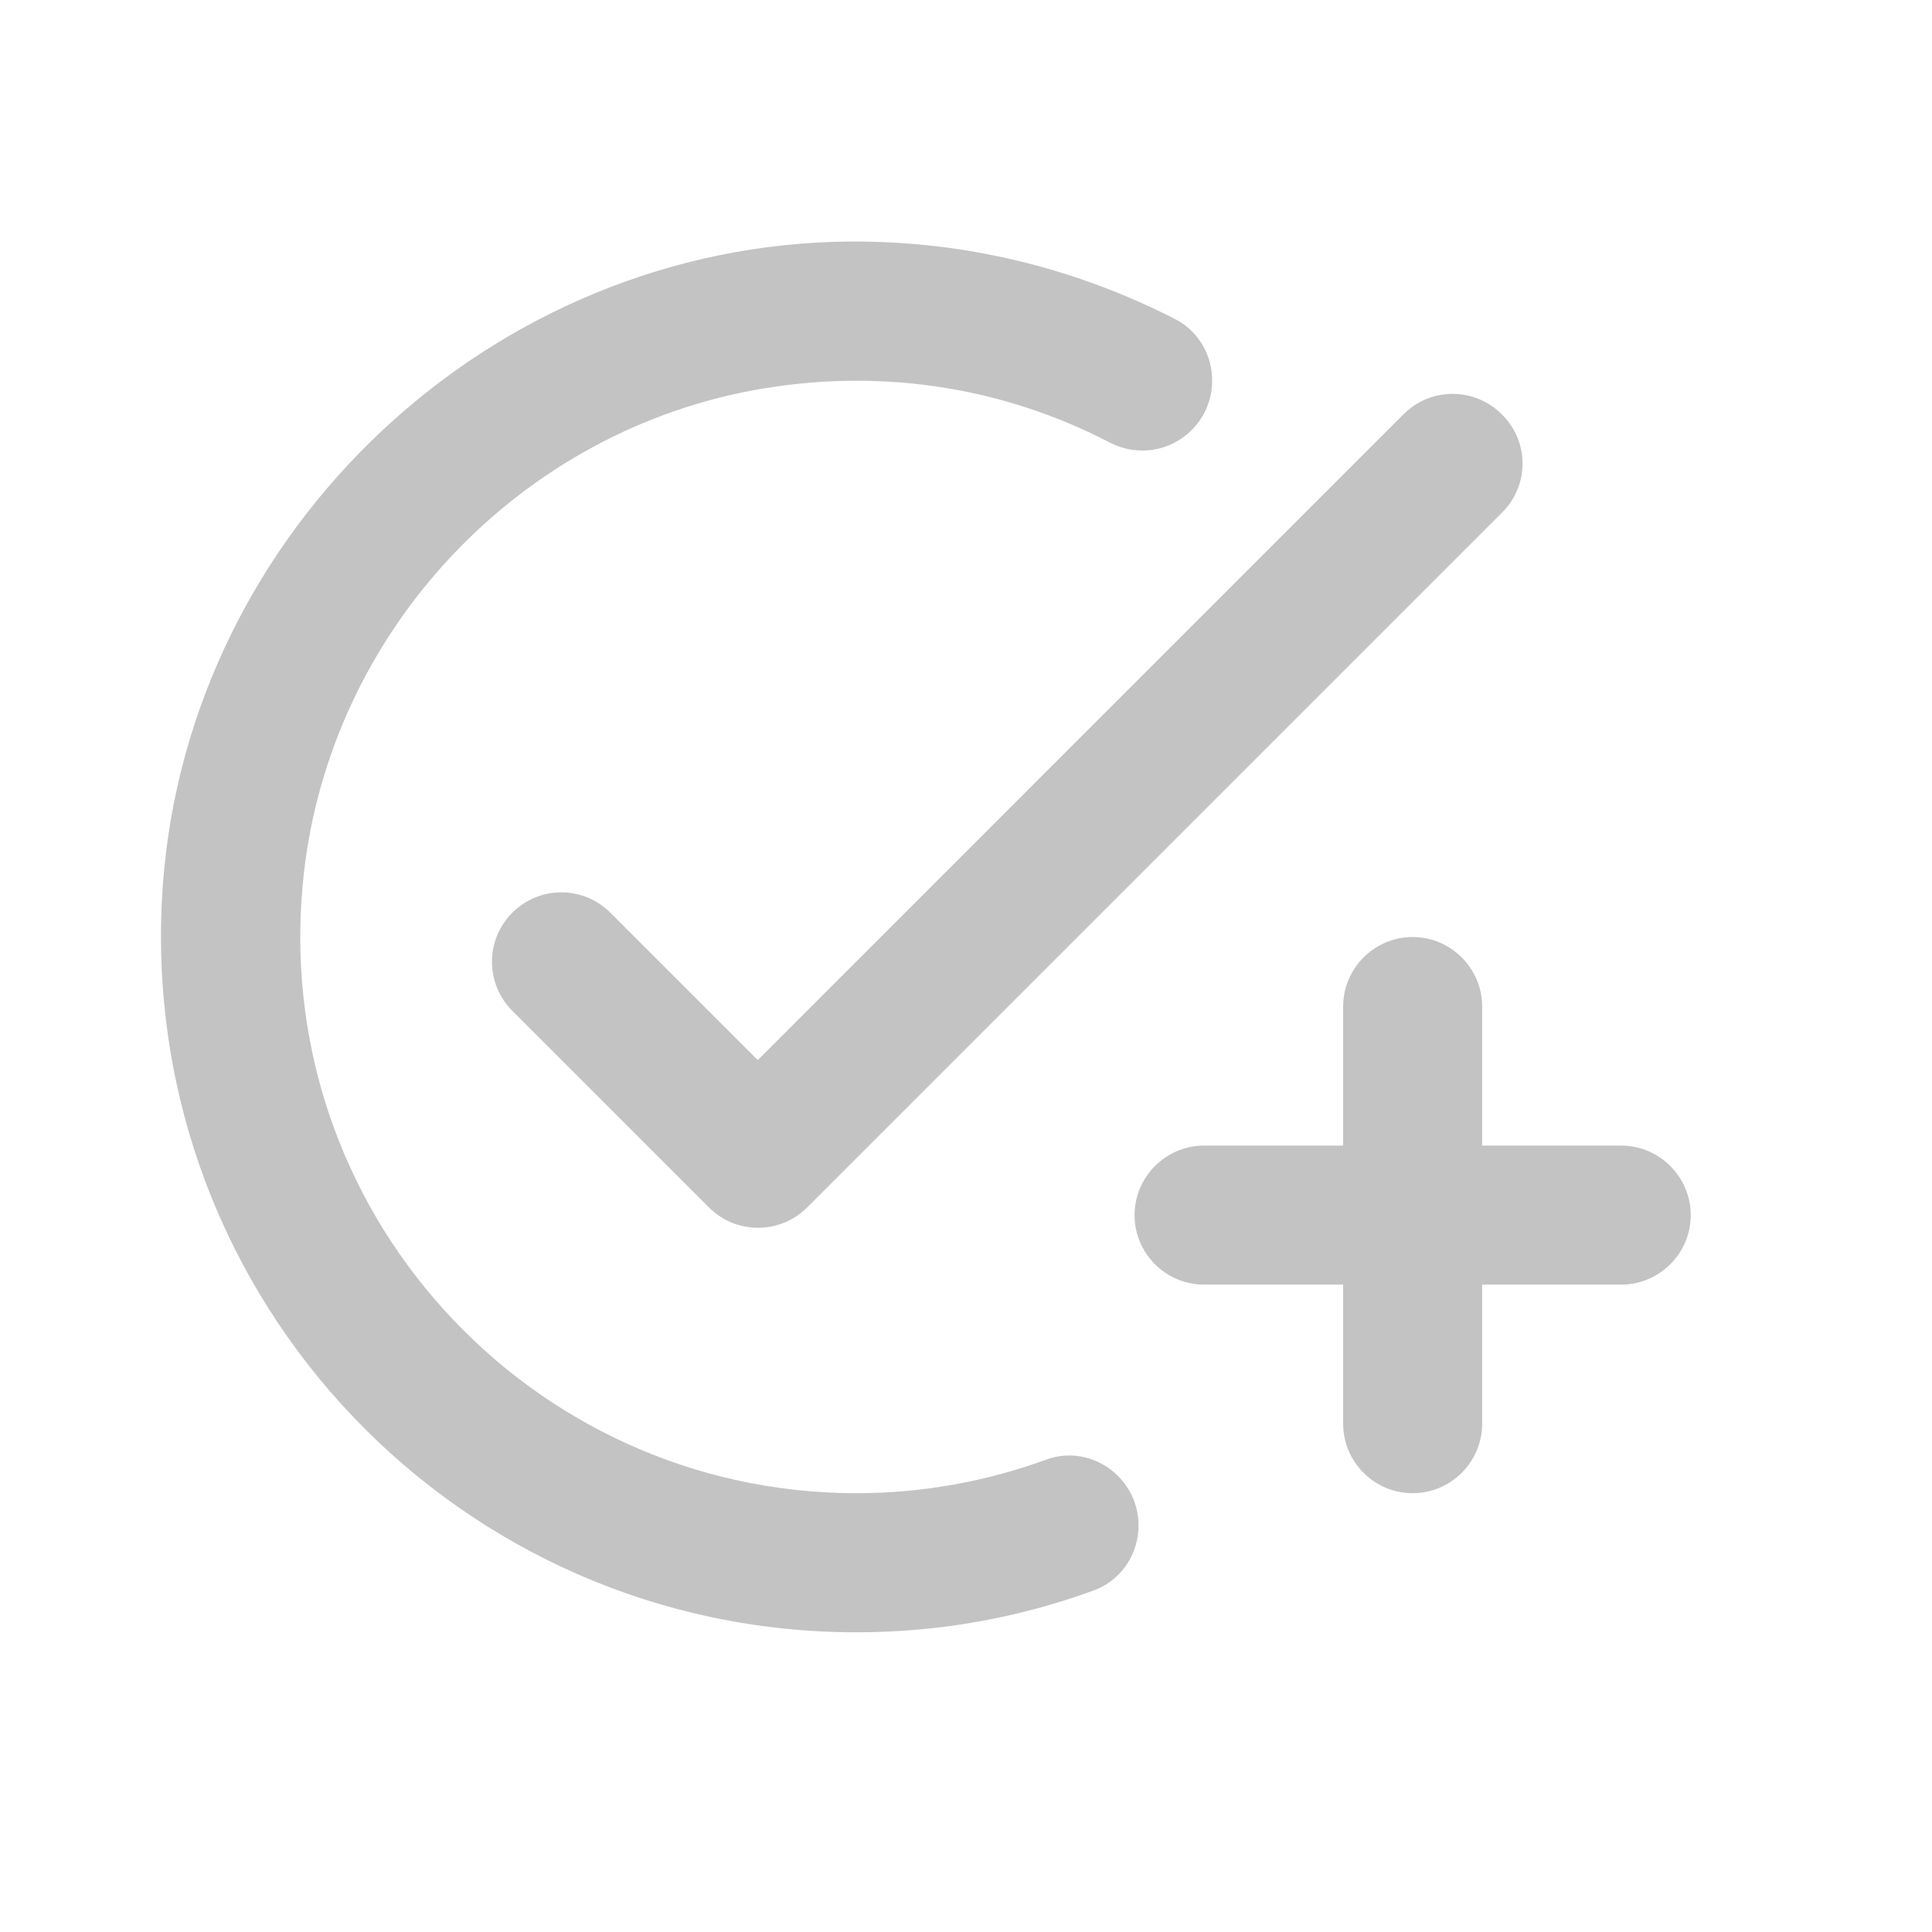 <svg width="24" height="24" viewBox="0 0 24 24" fill="none" xmlns="http://www.w3.org/2000/svg">
<path d="M18.663 6.363L10.026 15C9.689 15.336 9.145 15.336 8.808 15L6.364 12.556C6.027 12.219 6.027 11.675 6.364 11.338C6.701 11.001 7.245 11.001 7.582 11.338L9.413 13.169L17.436 5.145C17.773 4.809 18.317 4.809 18.654 5.145C18.999 5.482 18.999 6.026 18.663 6.363ZM10.639 18.549C6.571 18.549 3.315 15.017 3.773 10.863C4.11 7.823 6.468 5.327 9.482 4.826C11.045 4.567 12.531 4.843 13.791 5.5C14.128 5.672 14.534 5.612 14.802 5.344C15.217 4.929 15.113 4.23 14.595 3.962C13.325 3.314 11.892 2.96 10.363 3.004C5.924 3.142 2.236 6.752 2.011 11.182C1.761 16.166 5.716 20.277 10.639 20.277C11.676 20.277 12.66 20.095 13.584 19.758C14.171 19.543 14.336 18.782 13.886 18.333C13.653 18.1 13.299 18.014 12.988 18.135C12.254 18.402 11.46 18.549 10.639 18.549ZM16.685 14.231H14.957C14.482 14.231 14.094 14.62 14.094 15.095C14.094 15.57 14.482 15.958 14.957 15.958H16.685V17.686C16.685 18.161 17.073 18.549 17.548 18.549C18.023 18.549 18.412 18.161 18.412 17.686V15.958H20.139C20.614 15.958 21.003 15.57 21.003 15.095C21.003 14.62 20.614 14.231 20.139 14.231H18.412V12.504C18.412 12.029 18.023 11.64 17.548 11.64C17.073 11.64 16.685 12.029 16.685 12.504V14.231Z" fill="#C3C3C3"/>
</svg>

